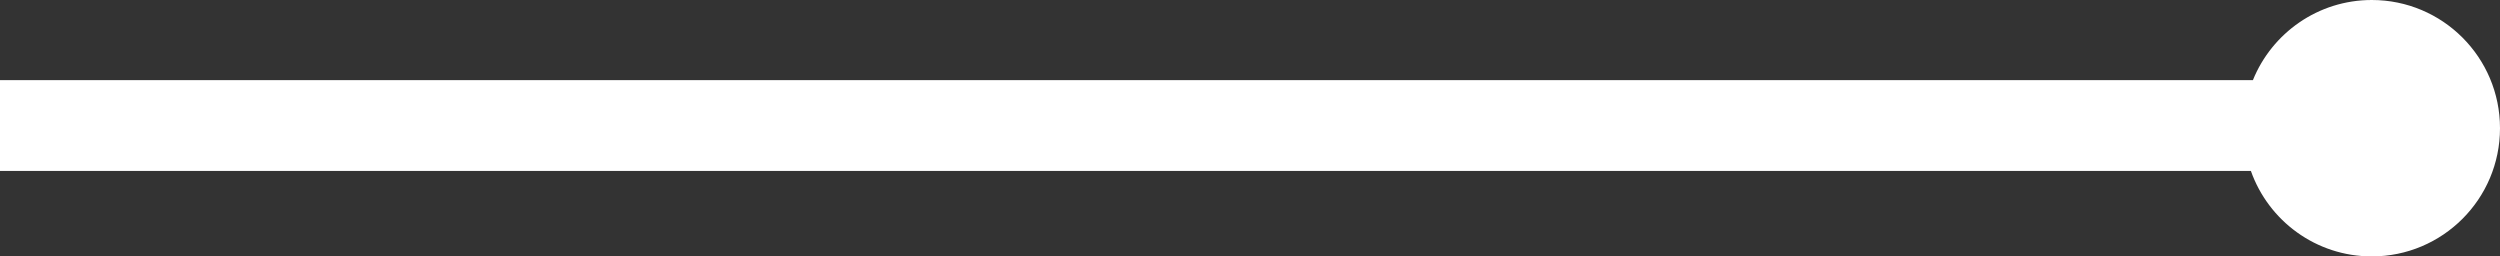 <?xml version="1.0" encoding="UTF-8" standalone="no"?>
<svg width="468px" height="48px" viewBox="0 0 468 48" version="1.1" xmlns="http://www.w3.org/2000/svg" xmlns:xlink="http://www.w3.org/1999/xlink">
    <rect x="0" y="0" width="468" height="48" fill="#333333" stroke="none"/>
    <!-- Generator: Sketch 41.1 (35376) - http://www.bohemiancoding.com/sketch -->
    <title>Combined Shape</title>
    <desc>Created with Sketch.</desc>
    <defs></defs>
    <g id="Desktop" stroke="none" stroke-width="1" fill="none" fill-rule="evenodd" fill-opacity="1">
        <g id="Welcome-Page" transform="translate(0, -752)" fill="#FFFFFF">
            <g id="Background" transform="translate(0, -152)">
                <path d="M421.745,919 L0,919 L0,936 L421.366,936 C424.66,945.322 433.55,952 444,952 C457.255,952 468,941.255 468,928 C468,914.745 457.255,904 444,904 C433.928,904 425.305,910.205 421.745,919 Z" id="Combined-Shape"></path>
            </g>
        </g>
    </g>
</svg>